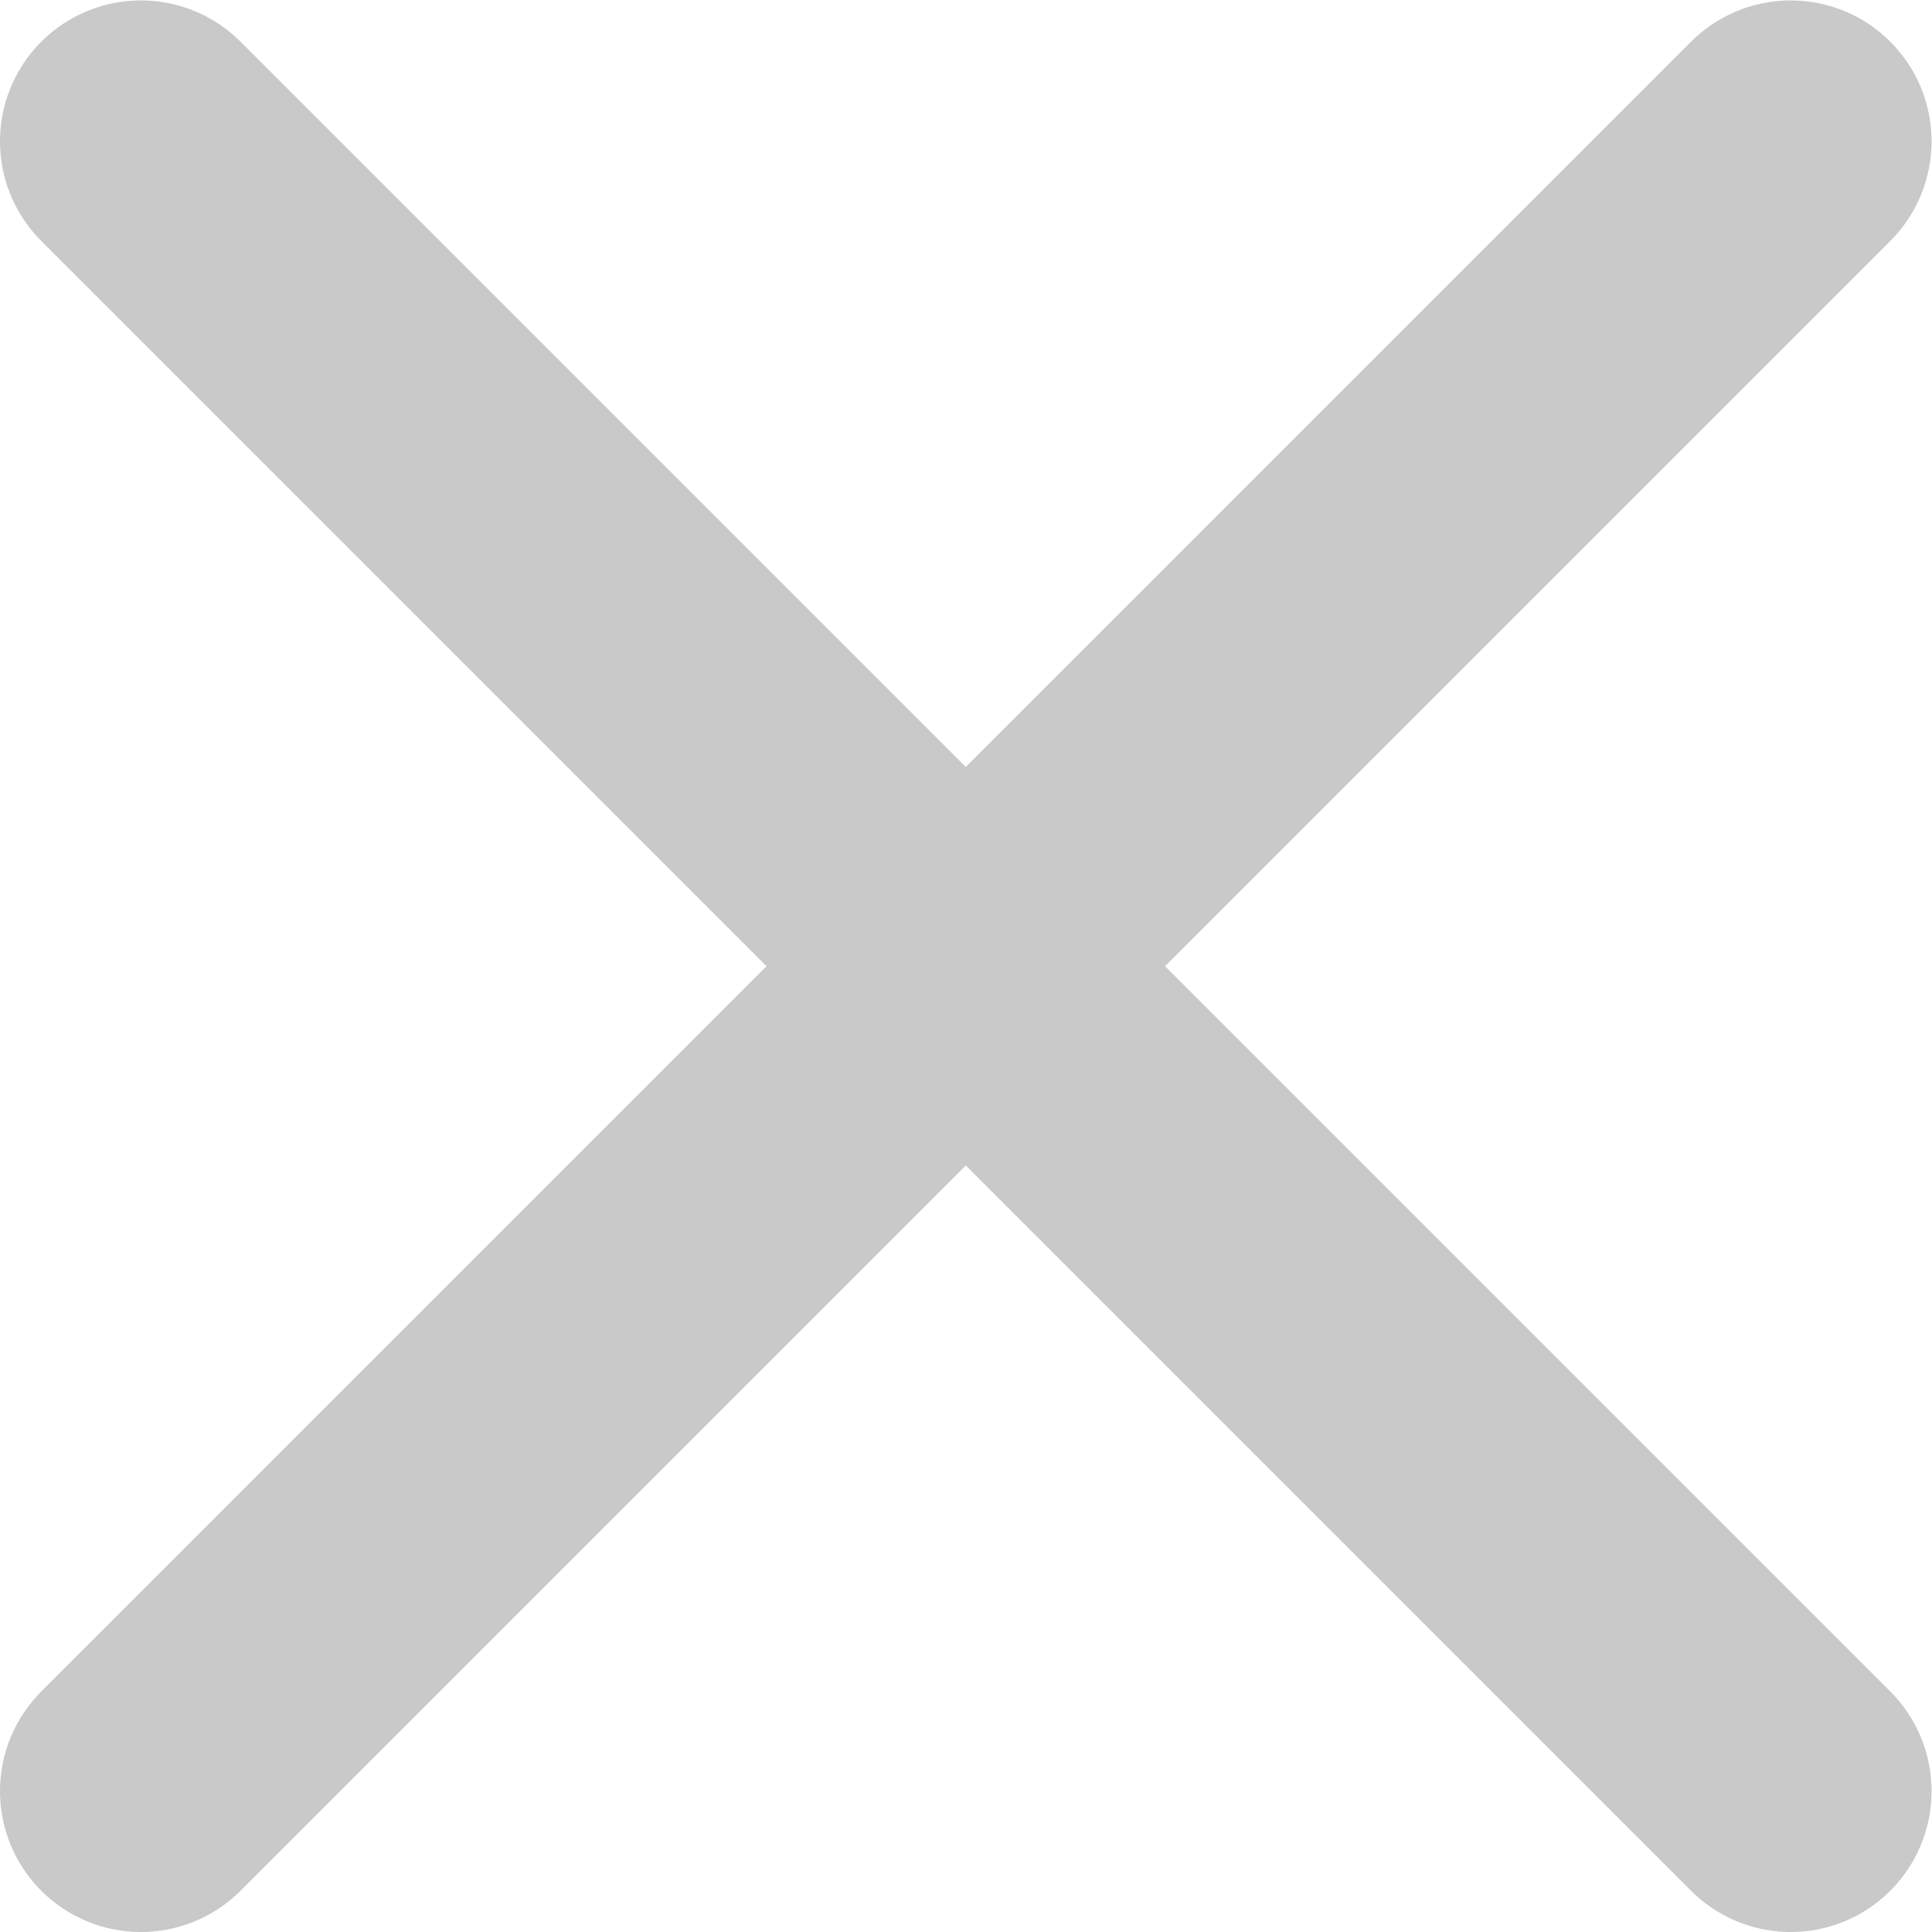 <?xml version="1.0" encoding="UTF-8" standalone="no"?>
<svg
   xmlns:dc="http://purl.org/dc/elements/1.1/"
   xmlns:cc="http://creativecommons.org/ns#"
   xmlns:rdf="http://www.w3.org/1999/02/22-rdf-syntax-ns#"
   xmlns:svg="http://www.w3.org/2000/svg"
   xmlns="http://www.w3.org/2000/svg"
   viewBox="0 0 36.559 36.559"
   height="36.559"
   width="36.559"
   xml:space="preserve"
   id="svg2"
   version="1.1"><defs
     id="defs6"><clipPath
       id="clipPath18"
       clipPathUnits="userSpaceOnUse"><path
         id="path16"
         d="M 0,27.42 H 27.42 V 0 H 0 Z" /></clipPath></defs><g
     transform="matrix(1.333,0,0,-1.333,0,36.559)"
     id="g10"><g
       id="g12"><g
         clip-path="url(#clipPath18)"
         id="g14"><g
           transform="translate(2,25.42)"
           id="g20"><path
             id="path22"
             style="fill:none;stroke:#c9c9c9;stroke-width:4;stroke-linecap:round;stroke-linejoin:miter;stroke-miterlimit:10;stroke-dasharray:none;stroke-opacity:1"
             d="M 0,0 23.42,-23.42" /></g><g
           transform="translate(25.42,25.42)"
           id="g24"><path
             id="path26"
             style="fill:none;stroke:#c9c9c9;stroke-width:4;stroke-linecap:round;stroke-linejoin:miter;stroke-miterlimit:10;stroke-dasharray:none;stroke-opacity:1"
             d="M 0,0 -23.42,-23.42" /></g></g></g></g></svg>